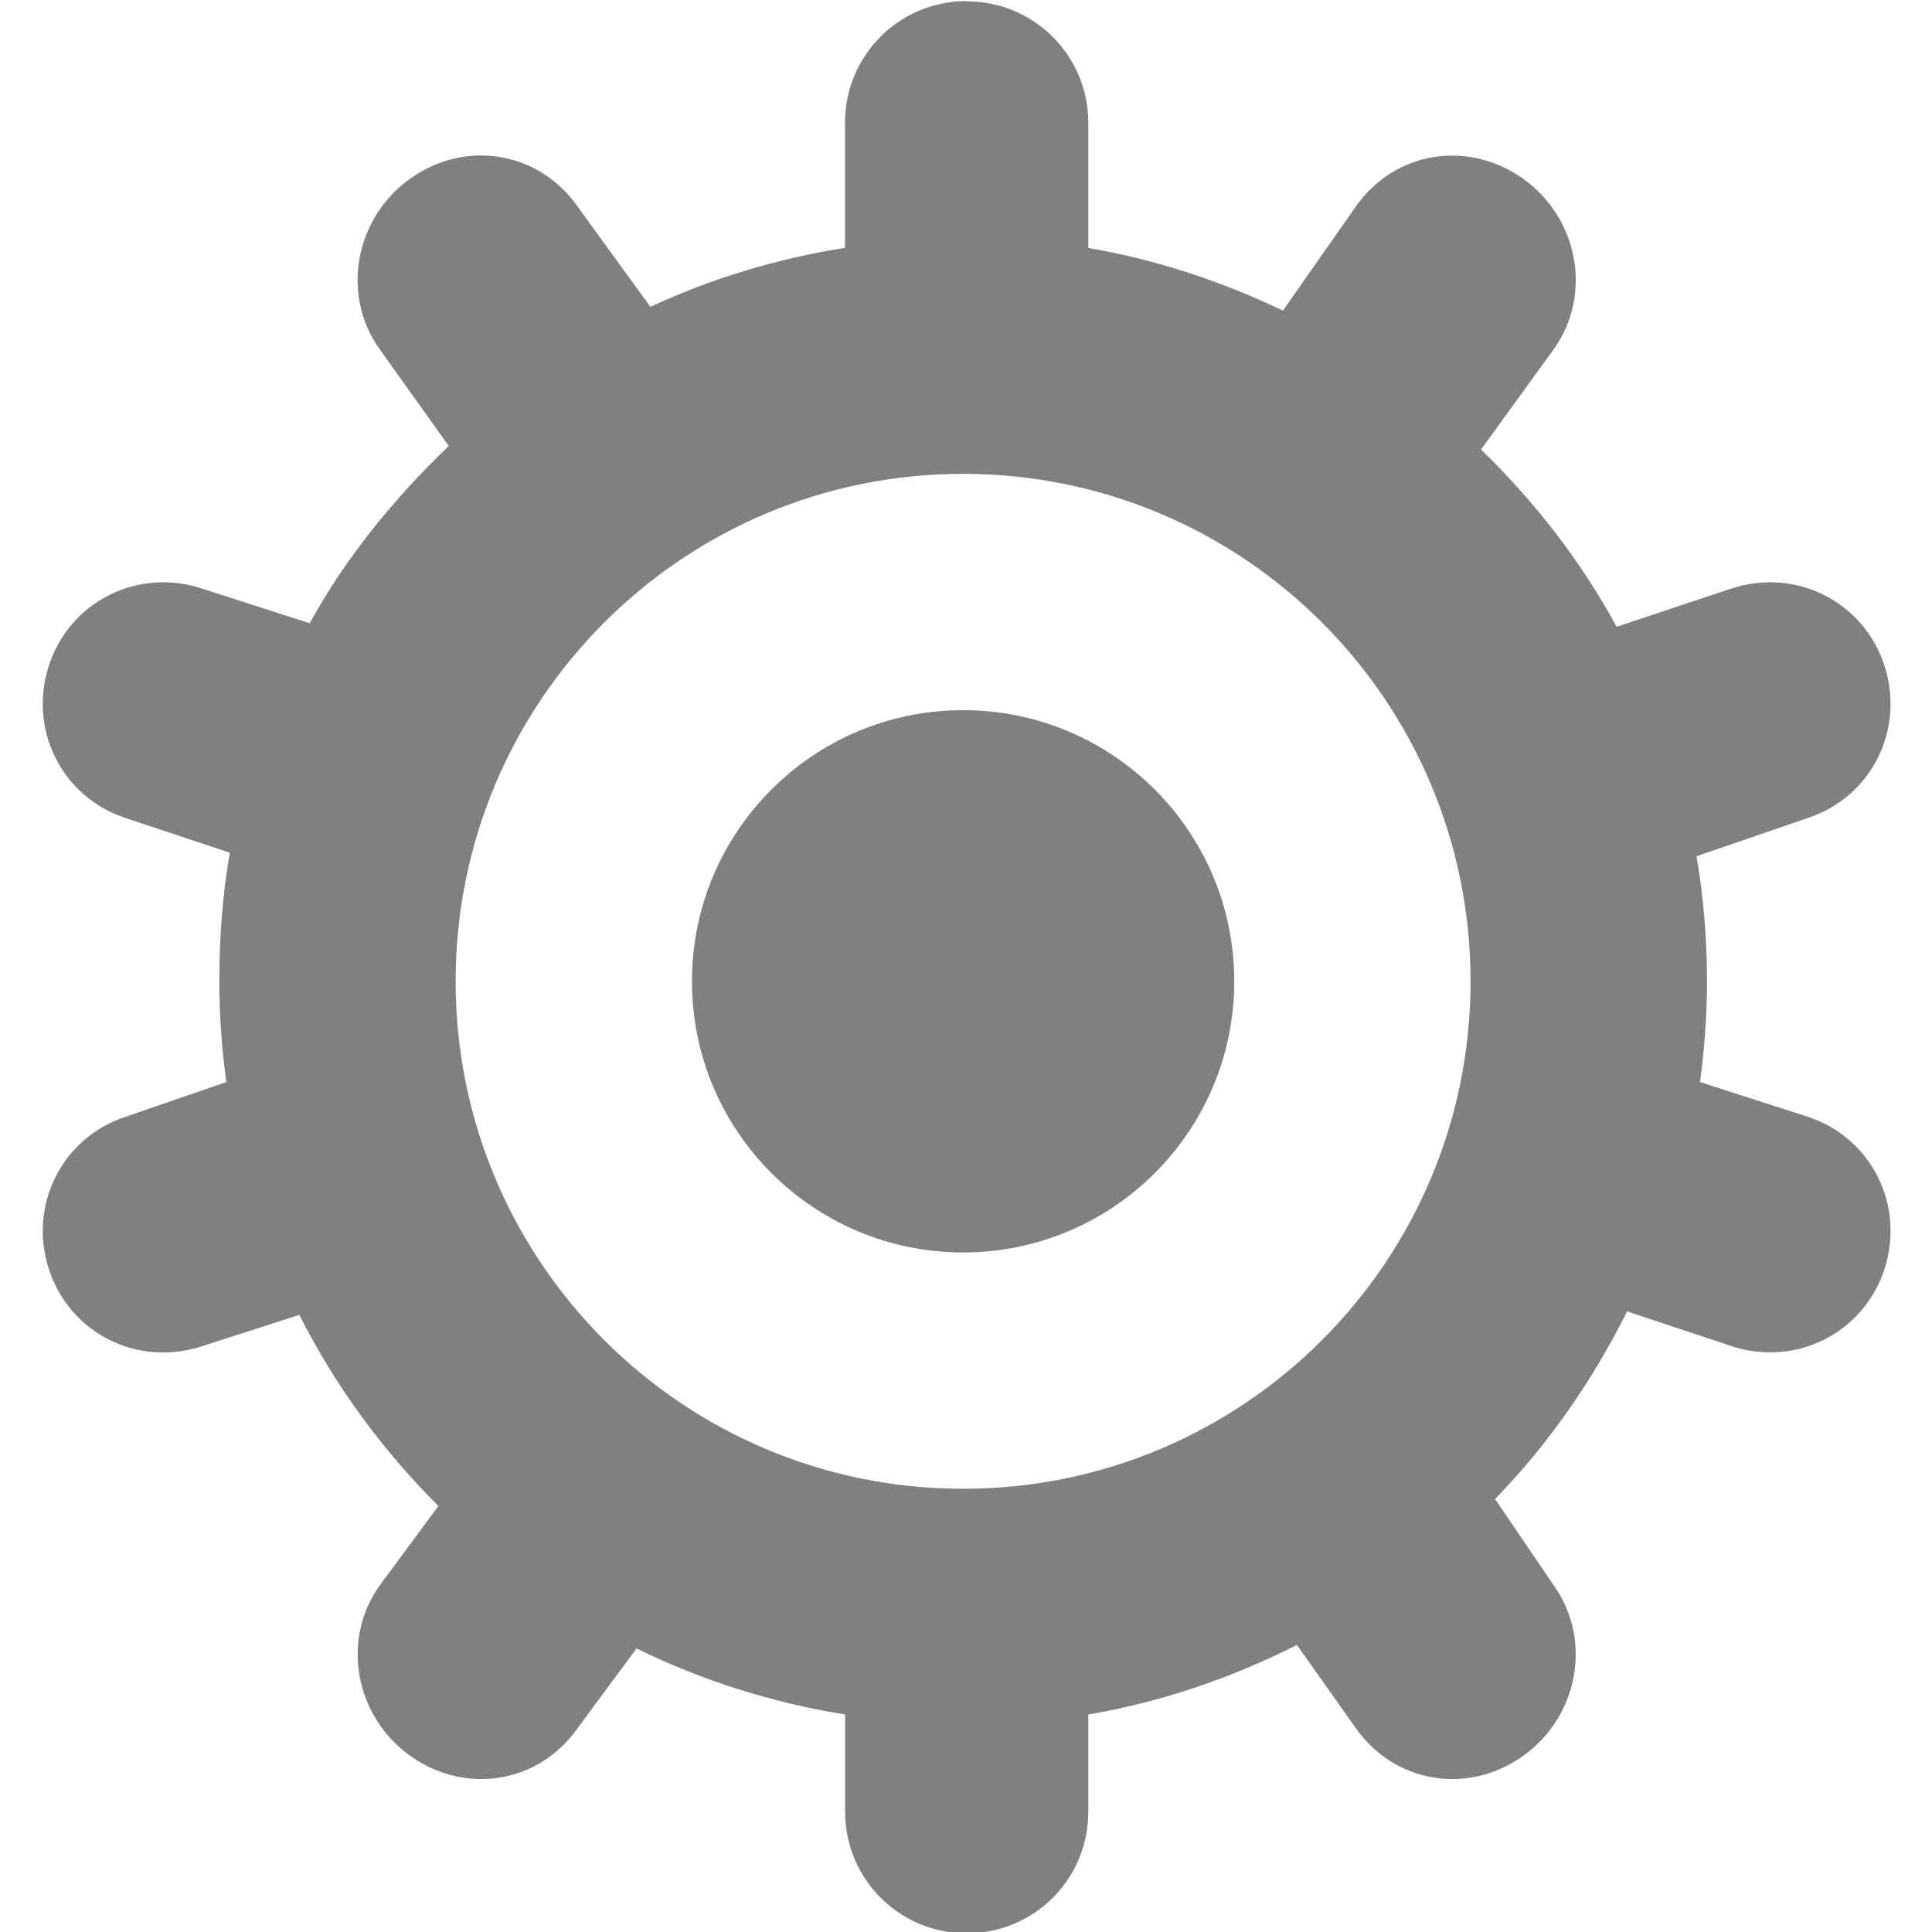 <?xml version="1.0" encoding="UTF-8" standalone="no"?>
<svg
   xmlns:dc="http://purl.org/dc/elements/1.1/"
   xmlns:cc="http://creativecommons.org/ns#"
   xmlns:rdf="http://www.w3.org/1999/02/22-rdf-syntax-ns#"
   xmlns:svg="http://www.w3.org/2000/svg"
   xmlns="http://www.w3.org/2000/svg"
   xmlns:sodipodi="http://sodipodi.sourceforge.net/DTD/sodipodi-0.dtd"
   xmlns:inkscape="http://www.inkscape.org/namespaces/inkscape"
   contentScriptType="text/ecmascript"
   contentStyleType="text/css"
   height="16"
   preserveAspectRatio="xMidYMid meet"
   version="1.1"
   viewBox="0 0 16 16"
   width="16"
   x="0px"
   y="0px"
   zoomAndPan="magnify"
   id="svg2"
   inkscape:version="0.91 r13725"
   sodipodi:docname="preferences-system-symbolic.svg">
  <sodipodi:namedview
     pagecolor="#ffffff"
     bordercolor="#666666"
     borderopacity="1"
     objecttolerance="10"
     gridtolerance="10"
     guidetolerance="10"
     inkscape:pageopacity="0"
     inkscape:pageshadow="2"
     inkscape:window-width="1336"
     inkscape:window-height="704"
     id="namedview61"
     showgrid="false"
     fit-margin-top="0"
     fit-margin-left="0"
     fit-margin-right="0"
     fit-margin-bottom="0"
     inkscape:zoom="4.1403509"
     inkscape:cx="20.148773"
     inkscape:cy="23.516944"
     inkscape:window-x="0"
     inkscape:window-y="27"
     inkscape:window-maximized="1"
     inkscape:current-layer="g55" />
  <defs
     id="defs4">
    <defs
       id="defs6">
      <linearGradient
         gradientTransform="matrix(1,0,0,-1,-249.481,-316.019)"
         gradientUnits="userSpaceOnUse"
         x1="282.979"
         x2="282.979"
         y1="-368.299"
         y2="-320.739"
         id="linearGradient8">
        <stop
           offset="0"
           stop-color="#d0cbc5"
           id="stop10" />
        <stop
           offset="0.503"
           stop-color="#fafcef"
           id="stop12" />
        <stop
           offset="0.969"
           stop-color="#ffffff"
           id="stop14" />
        <stop
           offset="1"
           stop-color="#ffffff"
           id="stop16" />
      </linearGradient>
    </defs>
    <linearGradient
       gradientTransform="translate(-69.259,1.564)"
       gradientUnits="userSpaceOnUse"
       x1="103.131"
       x2="103.131"
       y1="49.754"
       y2="6.274"
       id="linearGradient18">
      <stop
         offset="0"
         stop-color="#d0cbc5"
         id="stop20" />
      <stop
         offset="0.503"
         stop-color="#fafcef"
         id="stop22" />
      <stop
         offset="0.969"
         stop-color="#ffffff"
         id="stop24" />
      <stop
         offset="1"
         stop-color="#ffffff"
         id="stop26" />
    </linearGradient>
    <linearGradient
       gradientTransform="translate(-69.259,1.564)"
       gradientUnits="userSpaceOnUse"
       x1="103.131"
       x2="103.131"
       y1="49.754"
       y2="6.274"
       id="linearGradient28">
      <stop
         offset="0"
         stop-color="#d0cbc5"
         id="stop30" />
      <stop
         offset="0.503"
         stop-color="#fafcef"
         id="stop32" />
      <stop
         offset="0.969"
         stop-color="#ffffff"
         id="stop34" />
      <stop
         offset="1"
         stop-color="#ffffff"
         id="stop36" />
    </linearGradient>
    <linearGradient
       gradientTransform="translate(-69.259,1.564)"
       gradientUnits="userSpaceOnUse"
       id="linearGradient3874"
       x1="103.131"
       x2="103.131"
       y1="49.754"
       y2="6.274">
      <stop
         offset="0"
         stop-color="#d0cbc5"
         id="stop39" />
      <stop
         offset="0.503"
         stop-color="#fafcef"
         id="stop41" />
      <stop
         offset="0.969"
         stop-color="#ffffff"
         id="stop43" />
      <stop
         offset="1"
         stop-color="#ffffff"
         id="stop45" />
    </linearGradient>
    <linearGradient
       y2="129.13"
       y1="98.246"
       x2="-833.875"
       x1="-833.875"
       id="linearGradient4261"
       gradientUnits="userSpaceOnUse"
       gradientTransform="matrix(0.942,0,0,0.942,911.915,-70.031)">
      <stop
         id="stop4200"
         stop-opacity="1"
         stop-color="#a1a1bf"
         offset="0" />
      <stop
         id="stop4202"
         stop-opacity="1"
         stop-color="#fcfdfd"
         offset="1" />
    </linearGradient>
    <linearGradient
       y2="129.13"
       y1="98.246"
       x2="-833.875"
       x1="-833.875"
       id="linearGradient4204"
       gradientUnits="userSpaceOnUse">
      <stop
         id="stop4206"
         stop-opacity="1"
         stop-color="#a1a1bf"
         offset="0" />
      <stop
         id="stop4208"
         stop-opacity="1"
         stop-color="#fcfdfd"
         offset="1" />
    </linearGradient>
    <linearGradient
       y2="25.5"
       y1="66.832"
       x2="60.634"
       x1="60.634"
       id="linearGradient4298"
       gradientUnits="userSpaceOnUse">
      <stop
         id="stop4211"
         stop-opacity="1"
         stop-color="#c2c2dd"
         offset="0" />
      <stop
         id="stop4213"
         stop-opacity="1"
         stop-color="#edecf6"
         offset="1" />
    </linearGradient>
    <linearGradient
       y2="25.5"
       y1="66.832"
       x2="60.634"
       x1="60.634"
       id="linearGradient4221"
       gradientUnits="userSpaceOnUse"
       gradientTransform="translate(77.364,-11.695)">
      <stop
         id="stop4223"
         stop-opacity="1"
         stop-color="#c2c2dd"
         offset="0" />
      <stop
         id="stop4225"
         stop-opacity="1"
         stop-color="#edecf6"
         offset="1" />
    </linearGradient>
    <radialGradient
       r="15.468"
       id="radialGradient4276"
       gradientUnits="userSpaceOnUse"
       gradientTransform="matrix(0.394,-0.394,0.399,0.399,378.082,-404.751)"
       fy="121.759"
       fx="-830.939"
       cy="121.759"
       cx="-830.939">
      <stop
         id="stop4228"
         stop-opacity="1"
         stop-color="#532fa9"
         offset="0" />
      <stop
         id="stop4230"
         stop-opacity="1"
         stop-color="#512ea5"
         offset="0.823" />
      <stop
         id="stop4232"
         stop-opacity="1"
         stop-color="#4d2c9a"
         offset="1" />
    </radialGradient>
    <radialGradient
       r="15.468"
       id="radialGradient4234"
       gradientUnits="userSpaceOnUse"
       gradientTransform="matrix(0.608,-0.608,0.616,0.616,-404.246,-459.032)"
       fy="121.759"
       fx="-830.939"
       cy="121.759"
       cx="-830.939">
      <stop
         id="stop4236"
         stop-opacity="1"
         stop-color="#532fa9"
         offset="0" />
      <stop
         id="stop4238"
         stop-opacity="1"
         stop-color="#512ea5"
         offset="0.823" />
      <stop
         id="stop4240"
         stop-opacity="1"
         stop-color="#4d2c9a"
         offset="1" />
    </radialGradient>
    <linearGradient
       y2="129.13"
       y1="98.246"
       x2="-833.875"
       x1="-833.875"
       id="linearGradient4261-7"
       gradientUnits="userSpaceOnUse"
       gradientTransform="matrix(0.942,0,0,0.942,885.67,-140.913)">
      <stop
         id="stop4243"
         stop-opacity="1"
         stop-color="#a1a1bf"
         offset="0" />
      <stop
         id="stop4245"
         stop-opacity="1"
         stop-color="#fcfdfd"
         offset="1" />
    </linearGradient>
    <linearGradient
       y2="25.5"
       y1="66.832"
       x2="60.634"
       x1="60.634"
       id="linearGradient4264"
       gradientUnits="userSpaceOnUse"
       gradientTransform="translate(51.119,-82.576)">
      <stop
         id="stop4266"
         stop-opacity="1"
         stop-color="#c2c2dd"
         offset="0" />
      <stop
         id="stop4268"
         stop-opacity="1"
         stop-color="#edecf6"
         offset="1" />
    </linearGradient>
    <linearGradient
       y2="129.13"
       y1="98.246"
       x2="-833.875"
       x1="-833.875"
       id="linearGradient4270"
       gradientUnits="userSpaceOnUse"
       gradientTransform="matrix(0.942,0,0,0.942,830.924,-146.963)">
      <stop
         id="stop4272"
         stop-opacity="1"
         stop-color="#a1a1bf"
         offset="0" />
      <stop
         id="stop4274"
         stop-opacity="1"
         stop-color="#fcfdfd"
         offset="1" />
    </linearGradient>
  </defs>
  <g
     id="g55"
     transform="matrix(0.998,0,0,0.998,-10.476,-36.881)">
    <path
       inkscape:connector-curvature="0"
       style="fill:#808080;fill-opacity:1;fill-rule:nonzero;stroke:none"
       id="path57"
       d="m 18.518,36.964 c -0.559,0 -1.009,0.45 -1.009,1.009 l 0,1.038 c -0.568,0.091 -1.11,0.255 -1.615,0.49 L 15.288,38.666 c -0.323,-0.457 -0.928,-0.554 -1.384,-0.231 -0.457,0.323 -0.582,0.957 -0.26,1.413 l 0.577,0.808 c -0.451,0.433 -0.851,0.919 -1.154,1.471 l -0.894,-0.288 c -0.531,-0.175 -1.094,0.104 -1.269,0.635 -0.175,0.531 0.103,1.094 0.635,1.269 l 0.865,0.288 c -0.061,0.348 -0.087,0.702 -0.087,1.067 0,0.284 0.021,0.563 0.058,0.836 l -0.836,0.288 c -0.531,0.175 -0.81,0.738 -0.635,1.269 0.175,0.531 0.738,0.81 1.269,0.635 l 0.808,-0.26 c 0.298,0.591 0.69,1.123 1.154,1.586 l -0.49,0.663 c -0.323,0.457 -0.197,1.09 0.26,1.413 0.457,0.323 1.062,0.226 1.384,-0.231 l 0.49,-0.663 c 0.538,0.264 1.119,0.45 1.731,0.548 l 0,0.807 c 0,0.559 0.45,1.009 1.009,1.009 0.559,0 1.009,-0.45 1.009,-1.009 l 0,-0.807 c 0.613,-0.104 1.194,-0.306 1.731,-0.577 l 0.49,0.692 c 0.323,0.457 0.928,0.554 1.384,0.231 0.457,-0.323 0.582,-0.957 0.26,-1.413 l -0.49,-0.721 c 0.444,-0.456 0.809,-0.982 1.096,-1.557 l 0.865,0.288 c 0.531,0.175 1.094,-0.104 1.269,-0.634 0.175,-0.531 -0.103,-1.094 -0.635,-1.269 l -0.894,-0.288 c 0.037,-0.274 0.058,-0.552 0.058,-0.836 0,-0.355 -0.029,-0.7 -0.087,-1.038 l 0.923,-0.317 c 0.531,-0.175 0.81,-0.738 0.635,-1.269 -0.175,-0.531 -0.738,-0.81 -1.269,-0.635 l -0.952,0.317 c -0.298,-0.549 -0.681,-1.039 -1.125,-1.471 l 0.606,-0.836 c 0.323,-0.457 0.197,-1.09 -0.26,-1.413 -0.457,-0.323 -1.062,-0.226 -1.384,0.231 l -0.606,0.865 c -0.505,-0.241 -1.046,-0.422 -1.615,-0.519 l 0,-1.038 c 0,-0.559 -0.45,-1.009 -1.009,-1.009 z m -0.029,3.923 c 2.326,0 4.211,1.885 4.211,4.211 0,2.326 -1.885,4.211 -4.211,4.211 -2.326,0 -4.211,-1.885 -4.211,-4.211 0,-2.326 1.885,-4.211 4.211,-4.211 z m -4e-6,1.961 c -1.242,0 -2.25,1.007 -2.25,2.25 0,1.242 1.007,2.25 2.25,2.25 1.242,0 2.25,-1.007 2.25,-2.25 0,-1.242 -1.007,-2.25 -2.25,-2.25 z" />
  </g>
</svg>
